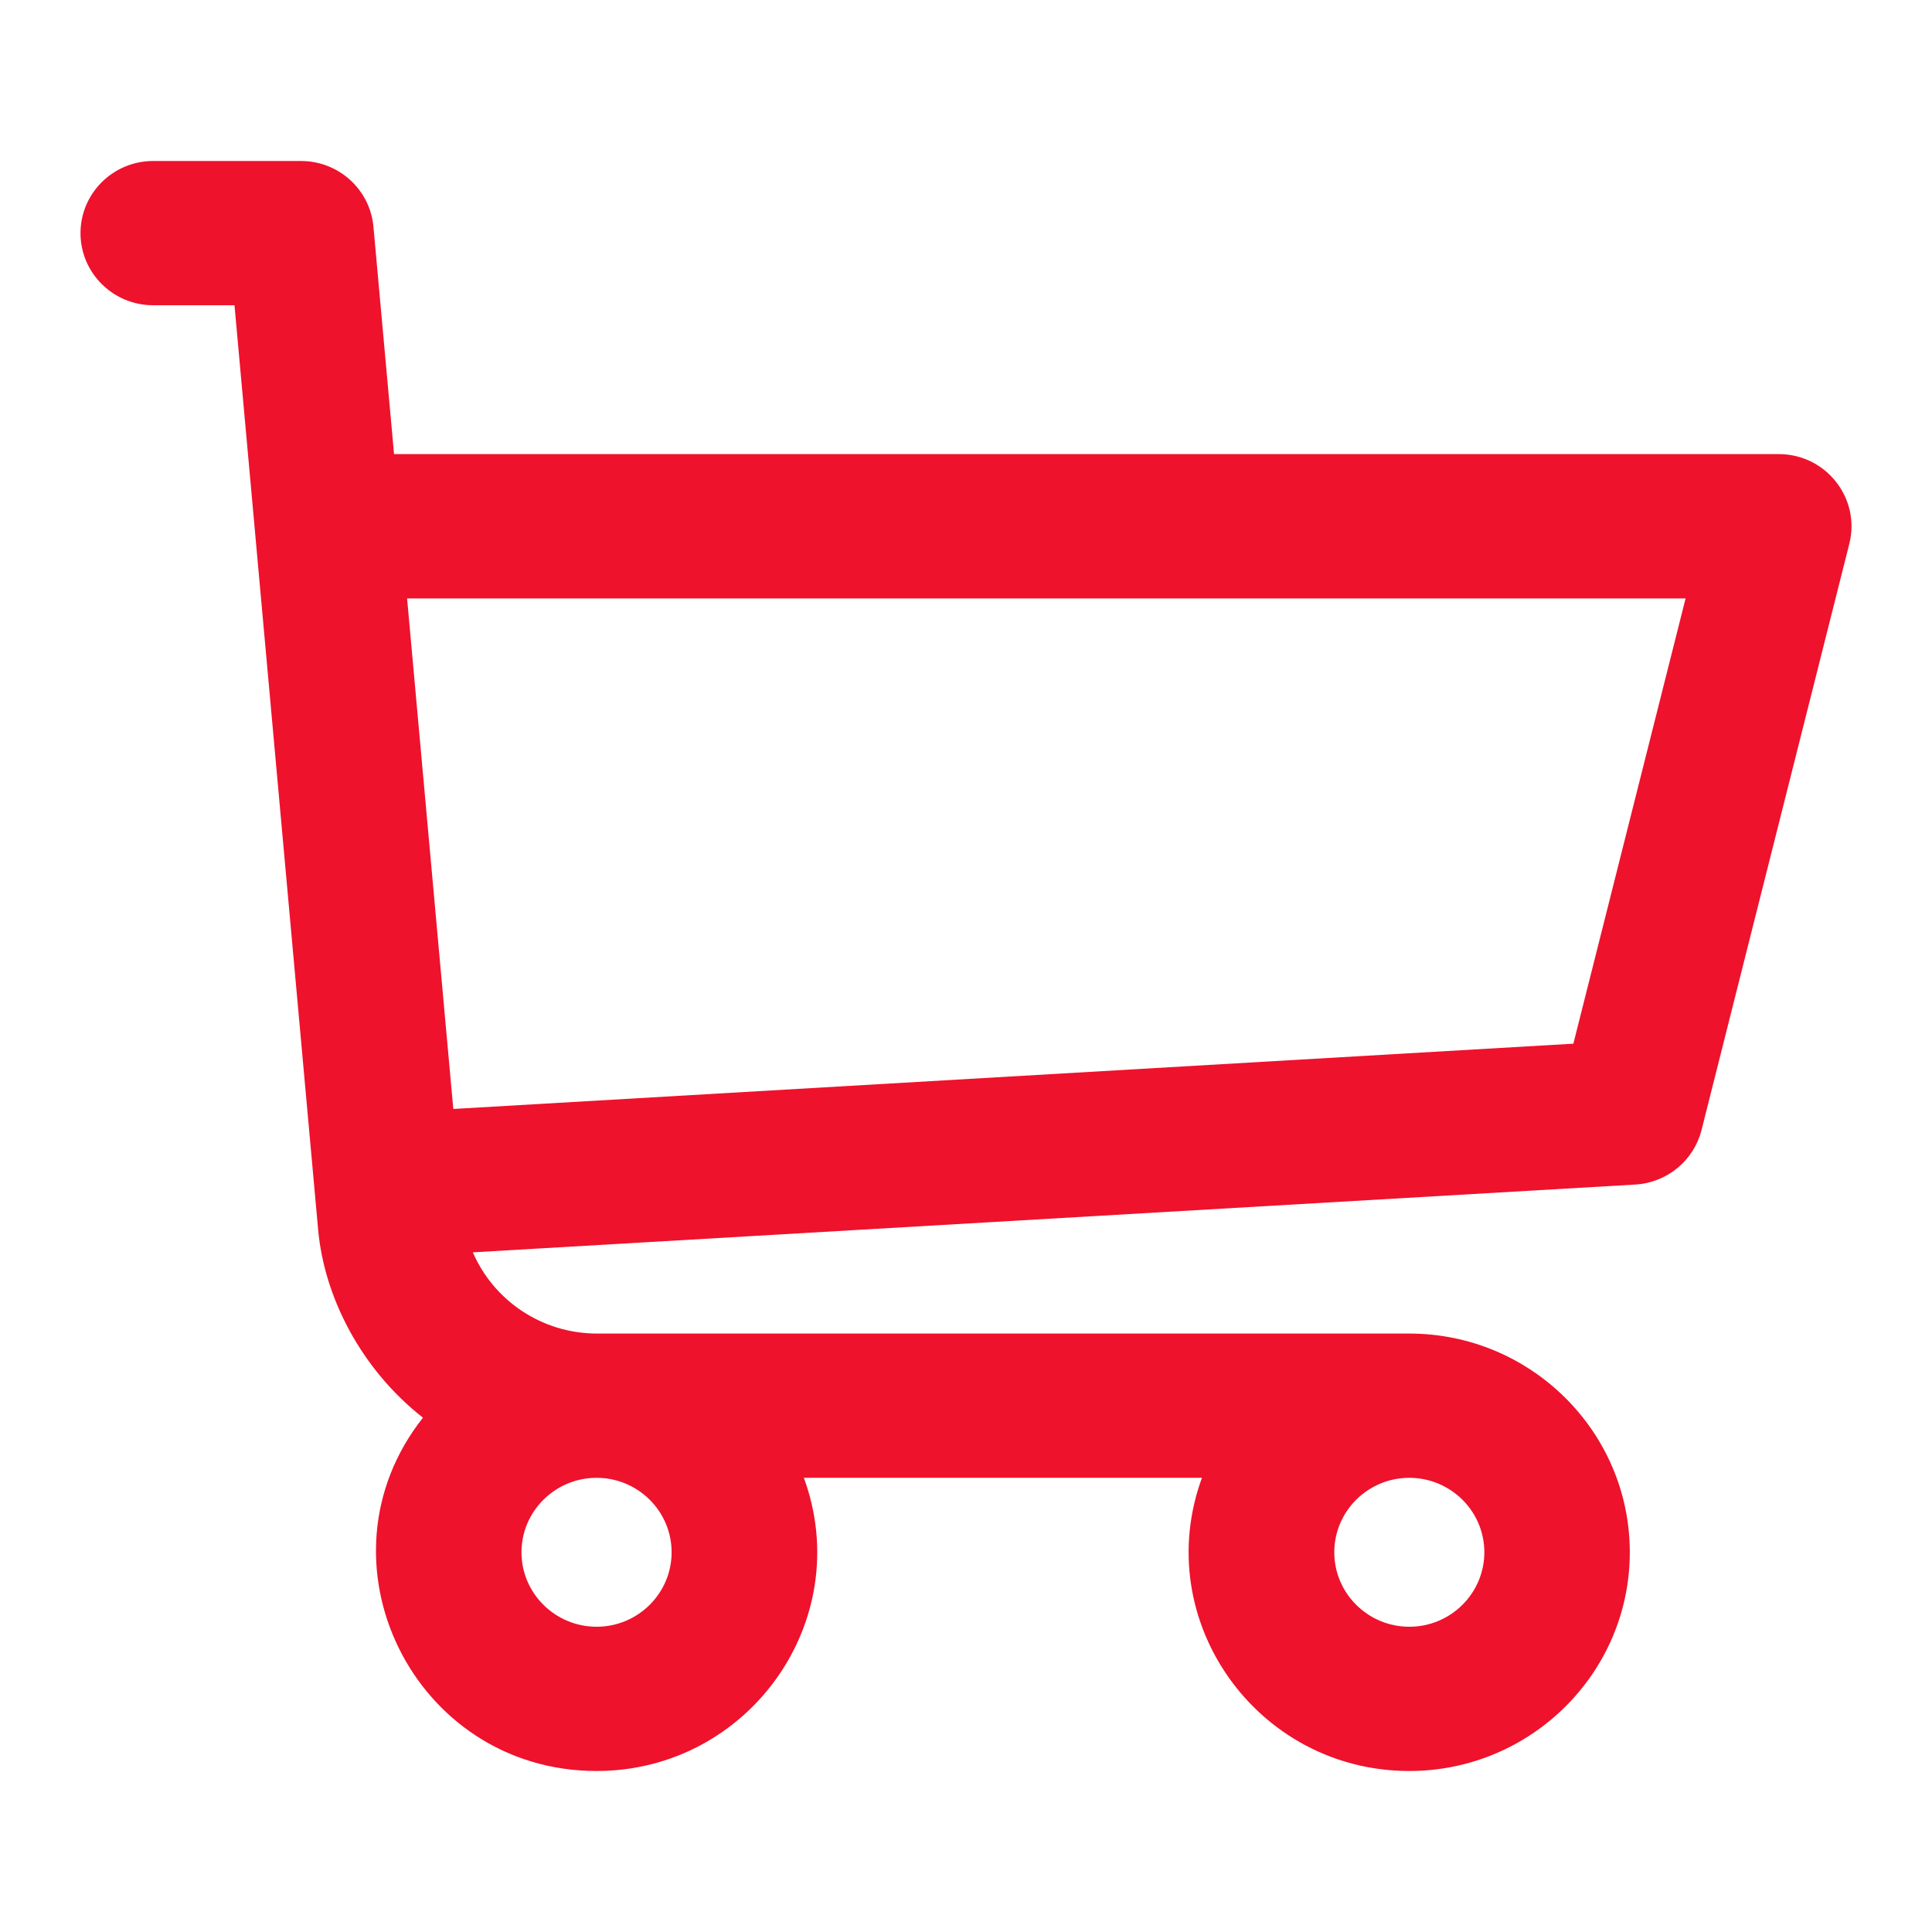 <svg width="24" height="24" viewBox="0 0 24 24" fill="none" xmlns="http://www.w3.org/2000/svg">
<path d="M22.096 5.641H4.895L4.639 2.816C4.597 2.354 4.207 2 3.739 2H1.903C1.405 2 1 2.401 1 2.896C1 3.391 1.405 3.792 1.903 3.792H2.913C3.465 9.89 2.039 -5.87 3.952 15.275C4.026 16.103 4.477 17.001 5.254 17.611C3.853 19.385 5.133 22 7.411 22C9.301 22 10.635 20.13 9.986 18.358H14.931C14.284 20.128 15.614 22 17.507 22C19.017 22 20.246 20.781 20.246 19.283C20.246 17.785 19.017 16.566 17.507 16.566H7.417C6.73 16.566 6.132 16.155 5.874 15.557L20.313 14.715C20.707 14.692 21.041 14.418 21.137 14.038L22.973 6.755C23.115 6.19 22.684 5.641 22.096 5.641ZM7.411 20.208C6.897 20.208 6.478 19.793 6.478 19.283C6.478 18.773 6.897 18.358 7.411 18.358C7.925 18.358 8.343 18.773 8.343 19.283C8.343 19.793 7.925 20.208 7.411 20.208ZM17.507 20.208C16.993 20.208 16.575 19.793 16.575 19.283C16.575 18.773 16.993 18.358 17.507 18.358C18.021 18.358 18.439 18.773 18.439 19.283C18.439 19.793 18.021 20.208 17.507 20.208ZM19.545 12.965L5.631 13.776L5.057 7.434H20.939L19.545 12.965Z" fill="#EE122C"/>
</svg>
